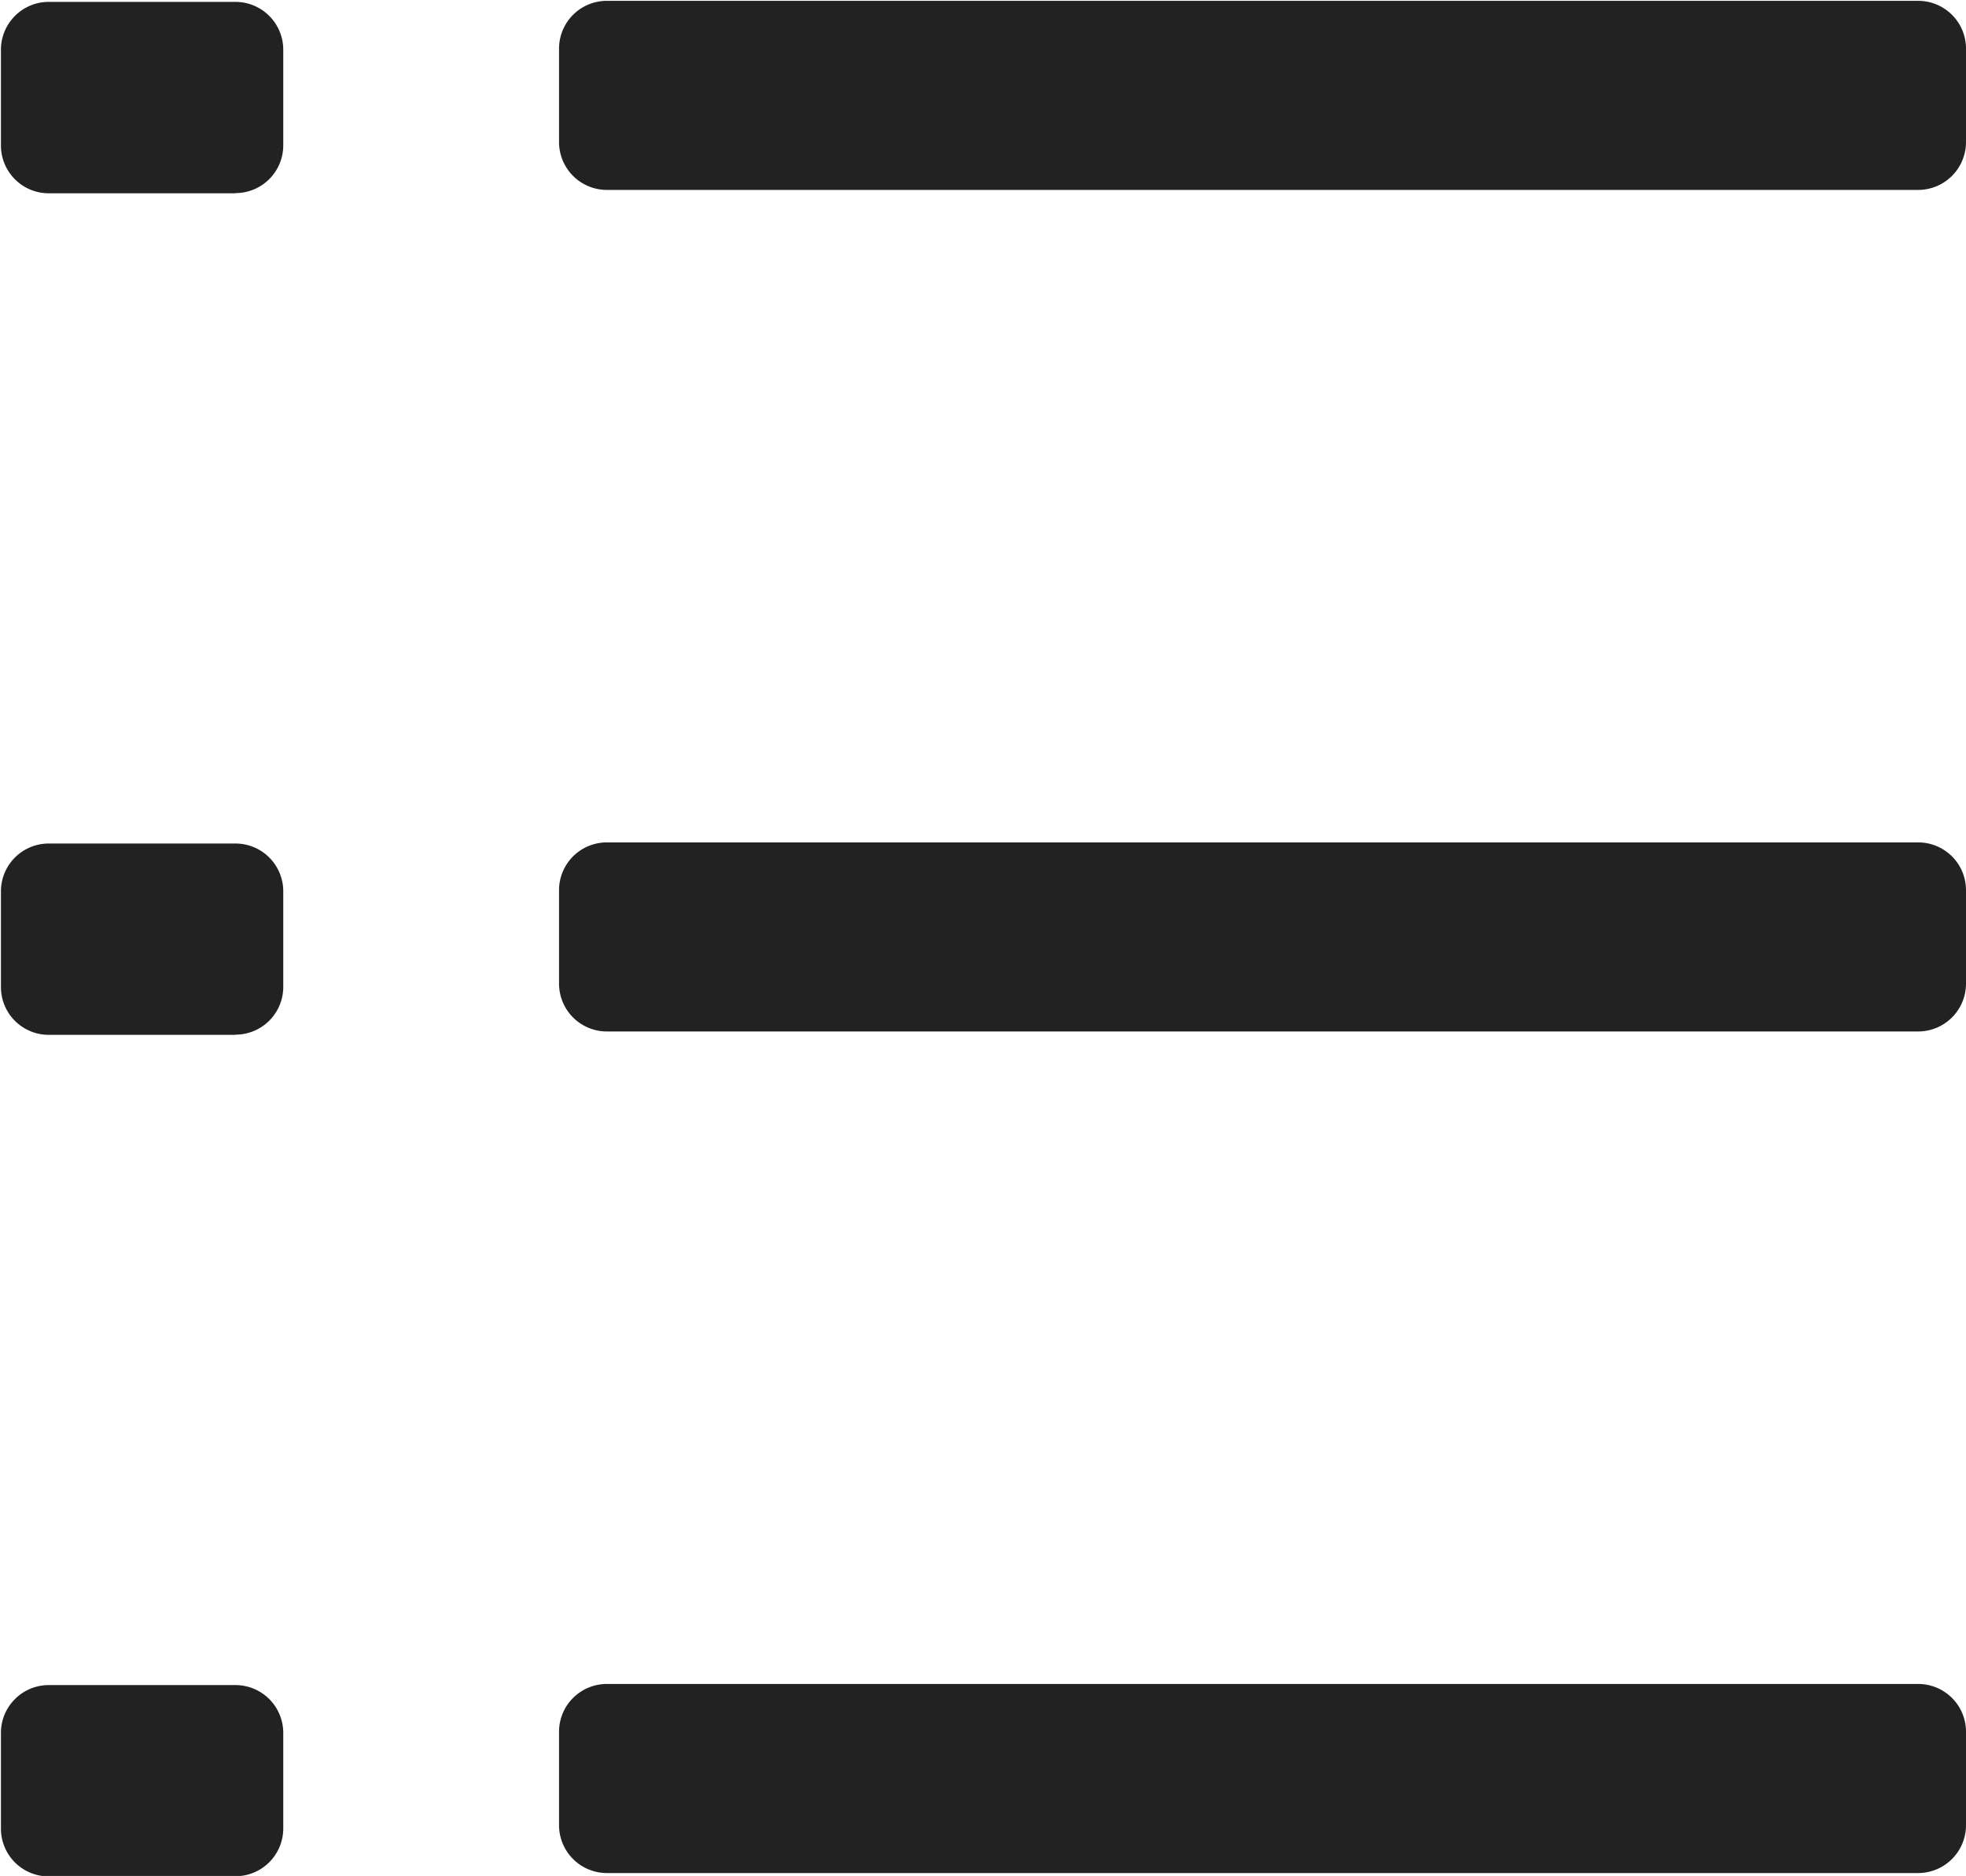 <svg xmlns="http://www.w3.org/2000/svg" width="21.03" height="20.062" fill="#222" viewBox="0 0 21.03 20.062"><path d="M20.52 20.031H6.49a.512.512 0 0 1-.51-.511v-1a.511.511 0 0 1 .51-.511h14.03a.511.511 0 0 1 .51.511v1a.512.512 0 0 1-.51.511zm0-9H6.49a.512.512 0 0 1-.51-.511v-1a.511.511 0 0 1 .51-.511h14.03a.511.511 0 0 1 .51.511v1a.512.512 0 0 1-.51.511zm0-9H6.49a.512.512 0 0 1-.51-.511v-1a.511.511 0 0 1 .51-.511h14.03a.511.511 0 0 1 .51.511v1a.512.512 0 0 1-.51.511zm-18 18.036h-2a.511.511 0 0 1-.51-.511v-1.025a.511.511 0 0 1 .51-.51h2a.511.511 0 0 1 .51.51v1.028a.511.511 0 0 1-.51.506zm0-9h-2a.511.511 0 0 1-.51-.511V9.531a.511.511 0 0 1 .51-.51h2a.511.511 0 0 1 .51.51v1.028a.511.511 0 0 1-.51.506zm0-9h-2a.511.511 0 0 1-.51-.511V.531A.512.512 0 0 1 .52.02h2a.512.512 0 0 1 .51.511v1.028a.511.511 0 0 1-.51.506z"/></svg>